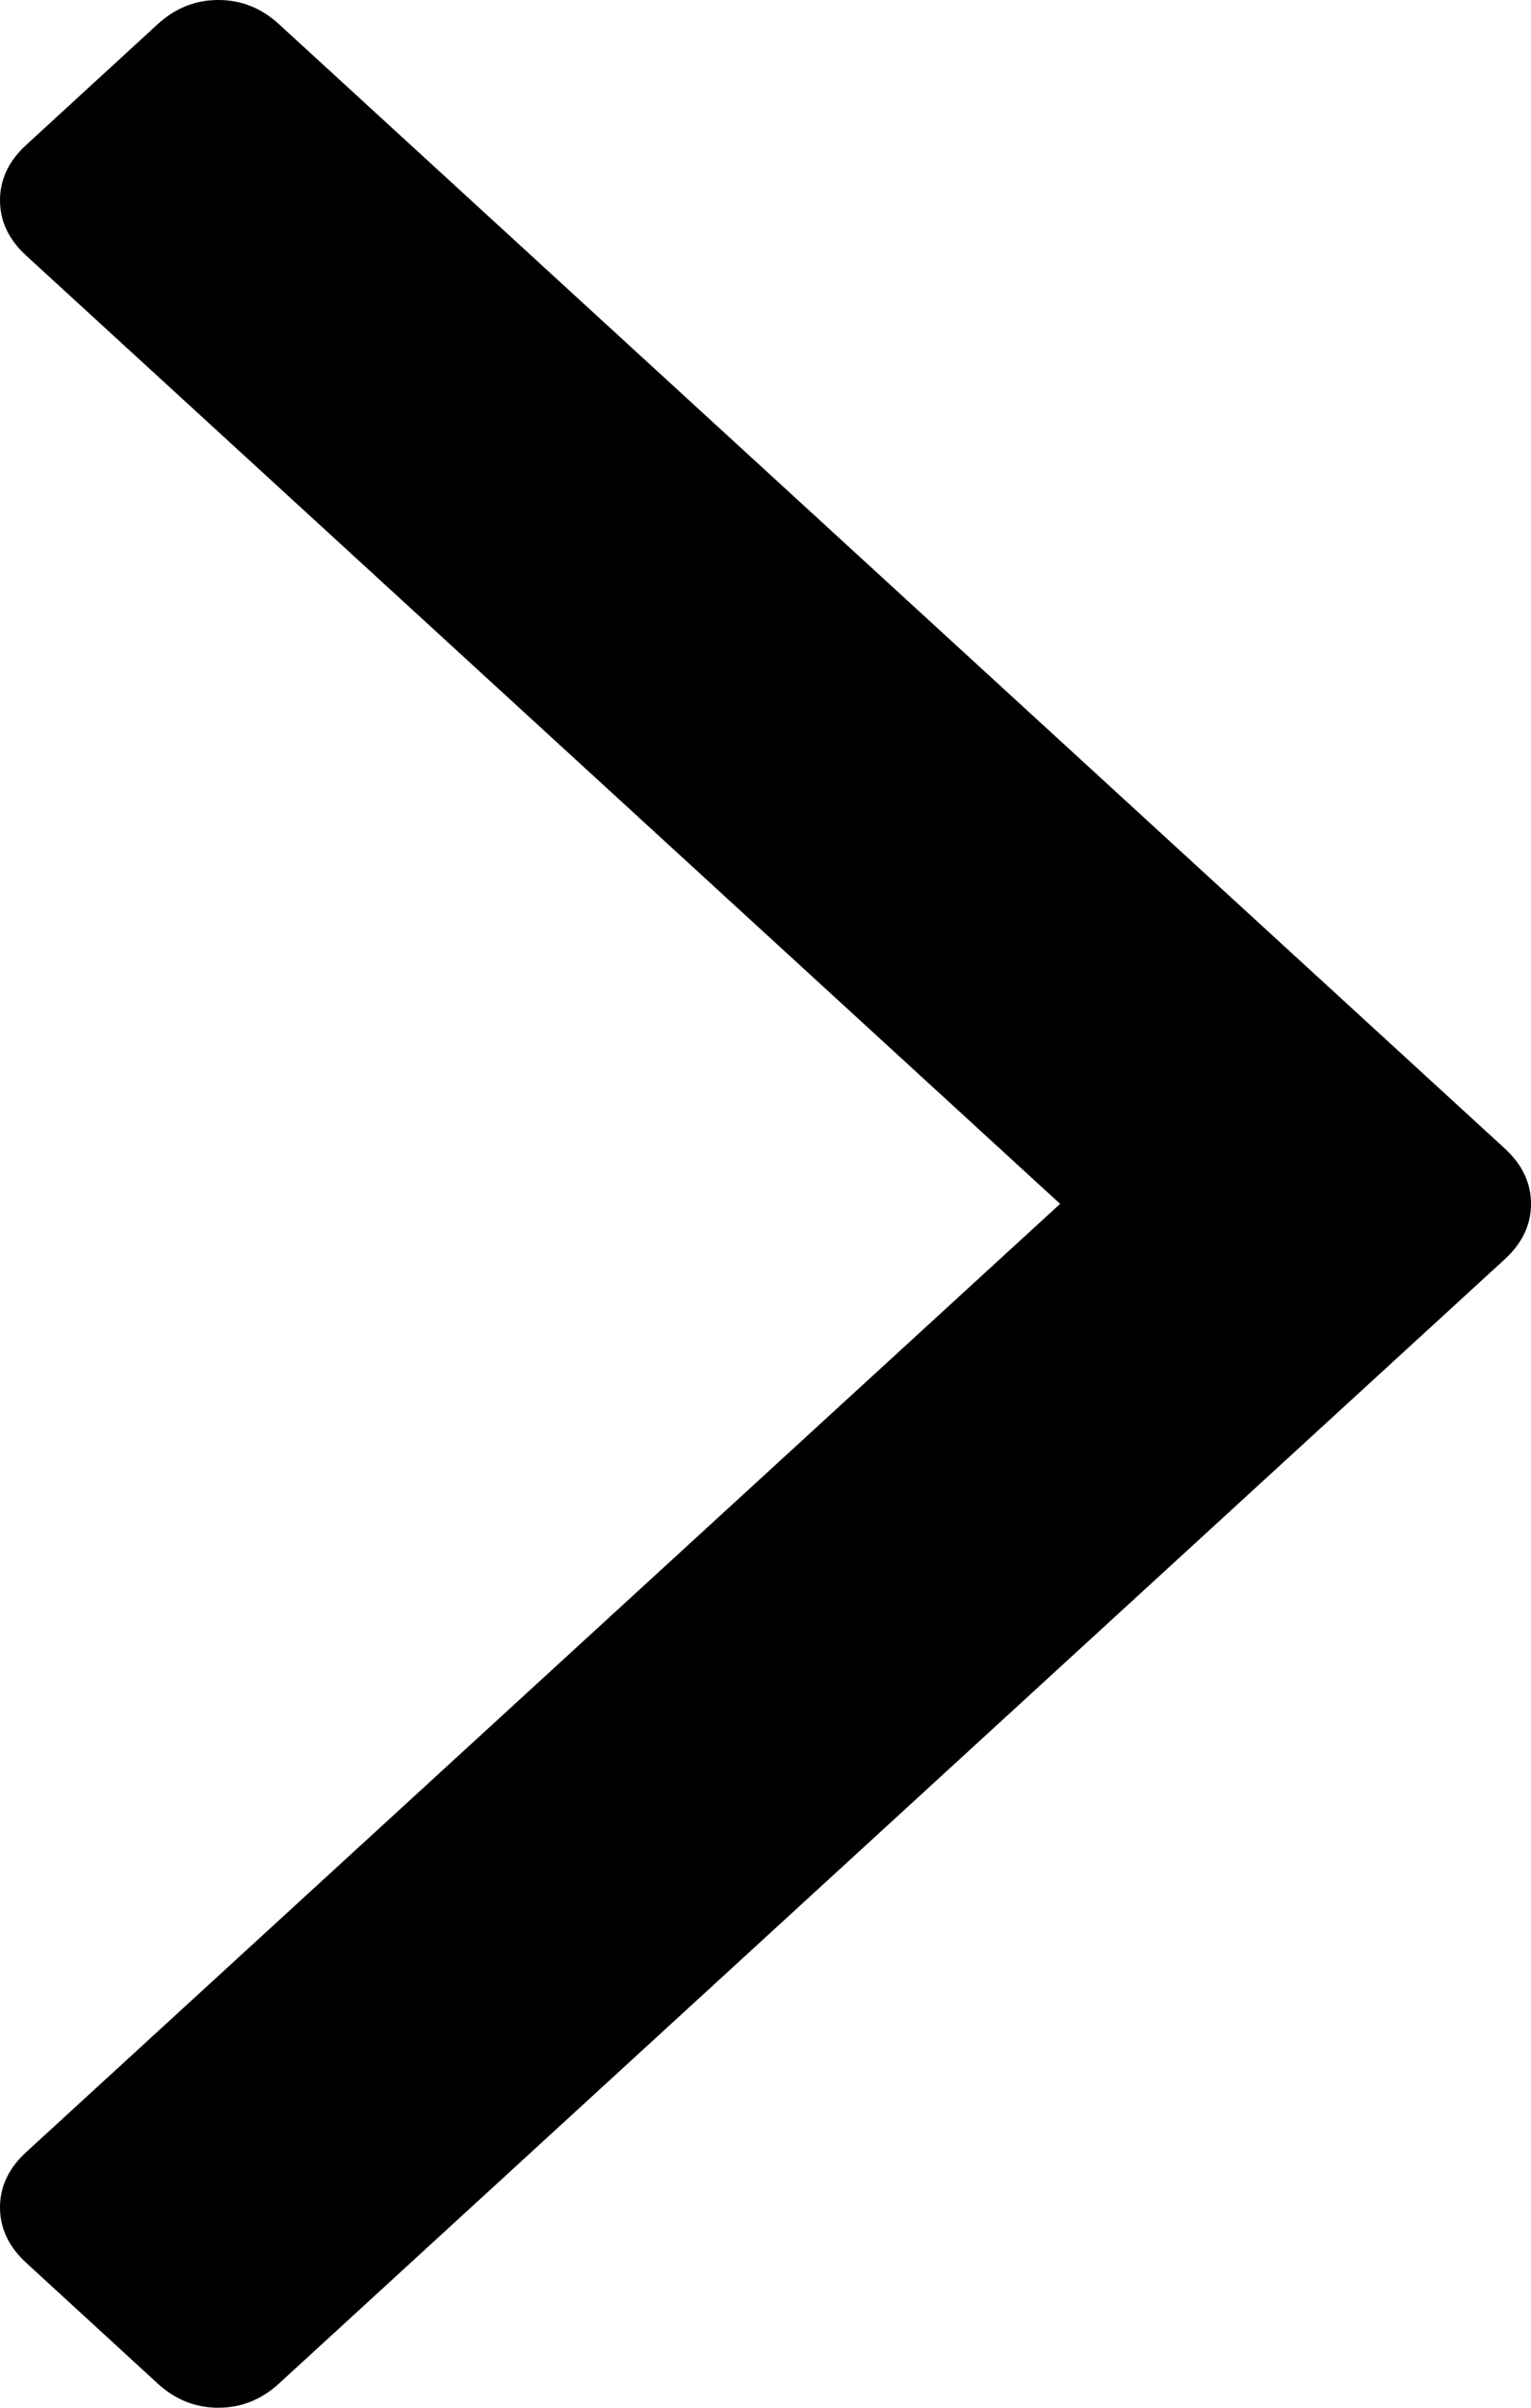 ﻿<?xml version="1.0" encoding="utf-8"?>
<svg version="1.1" xmlns:xlink="http://www.w3.org/1999/xlink" width="14px" height="22px" xmlns="http://www.w3.org/2000/svg">
  <g transform="matrix(1 0 0 1 -428 -147 )">
    <path d="M 13.759 10.493  C 13.92 10.64  14 10.809  14 11  C 14 11.191  13.92 11.36  13.759 11.507  L 2.55 21.78  C 2.389 21.927  2.205 22  1.997 22  C 1.788 22  1.604 21.927  1.443 21.78  L 0.241 20.677  C 0.08 20.53  0 20.361  0 20.17  C 0 19.979  0.08 19.81  0.241 19.663  L 9.694 11  L 0.241 2.337  C 0.08 2.19  0 2.021  0 1.83  C 0 1.639  0.08 1.47  0.241 1.323  L 1.443 0.22  C 1.604 0.073  1.788 0  1.997 0  C 2.205 0  2.389 0.073  2.55 0.22  L 13.759 10.493  Z " fill-rule="nonzero" fill="#000000" stroke="none" transform="matrix(1 0 0 1 428 147 )" />
  </g>
</svg>
